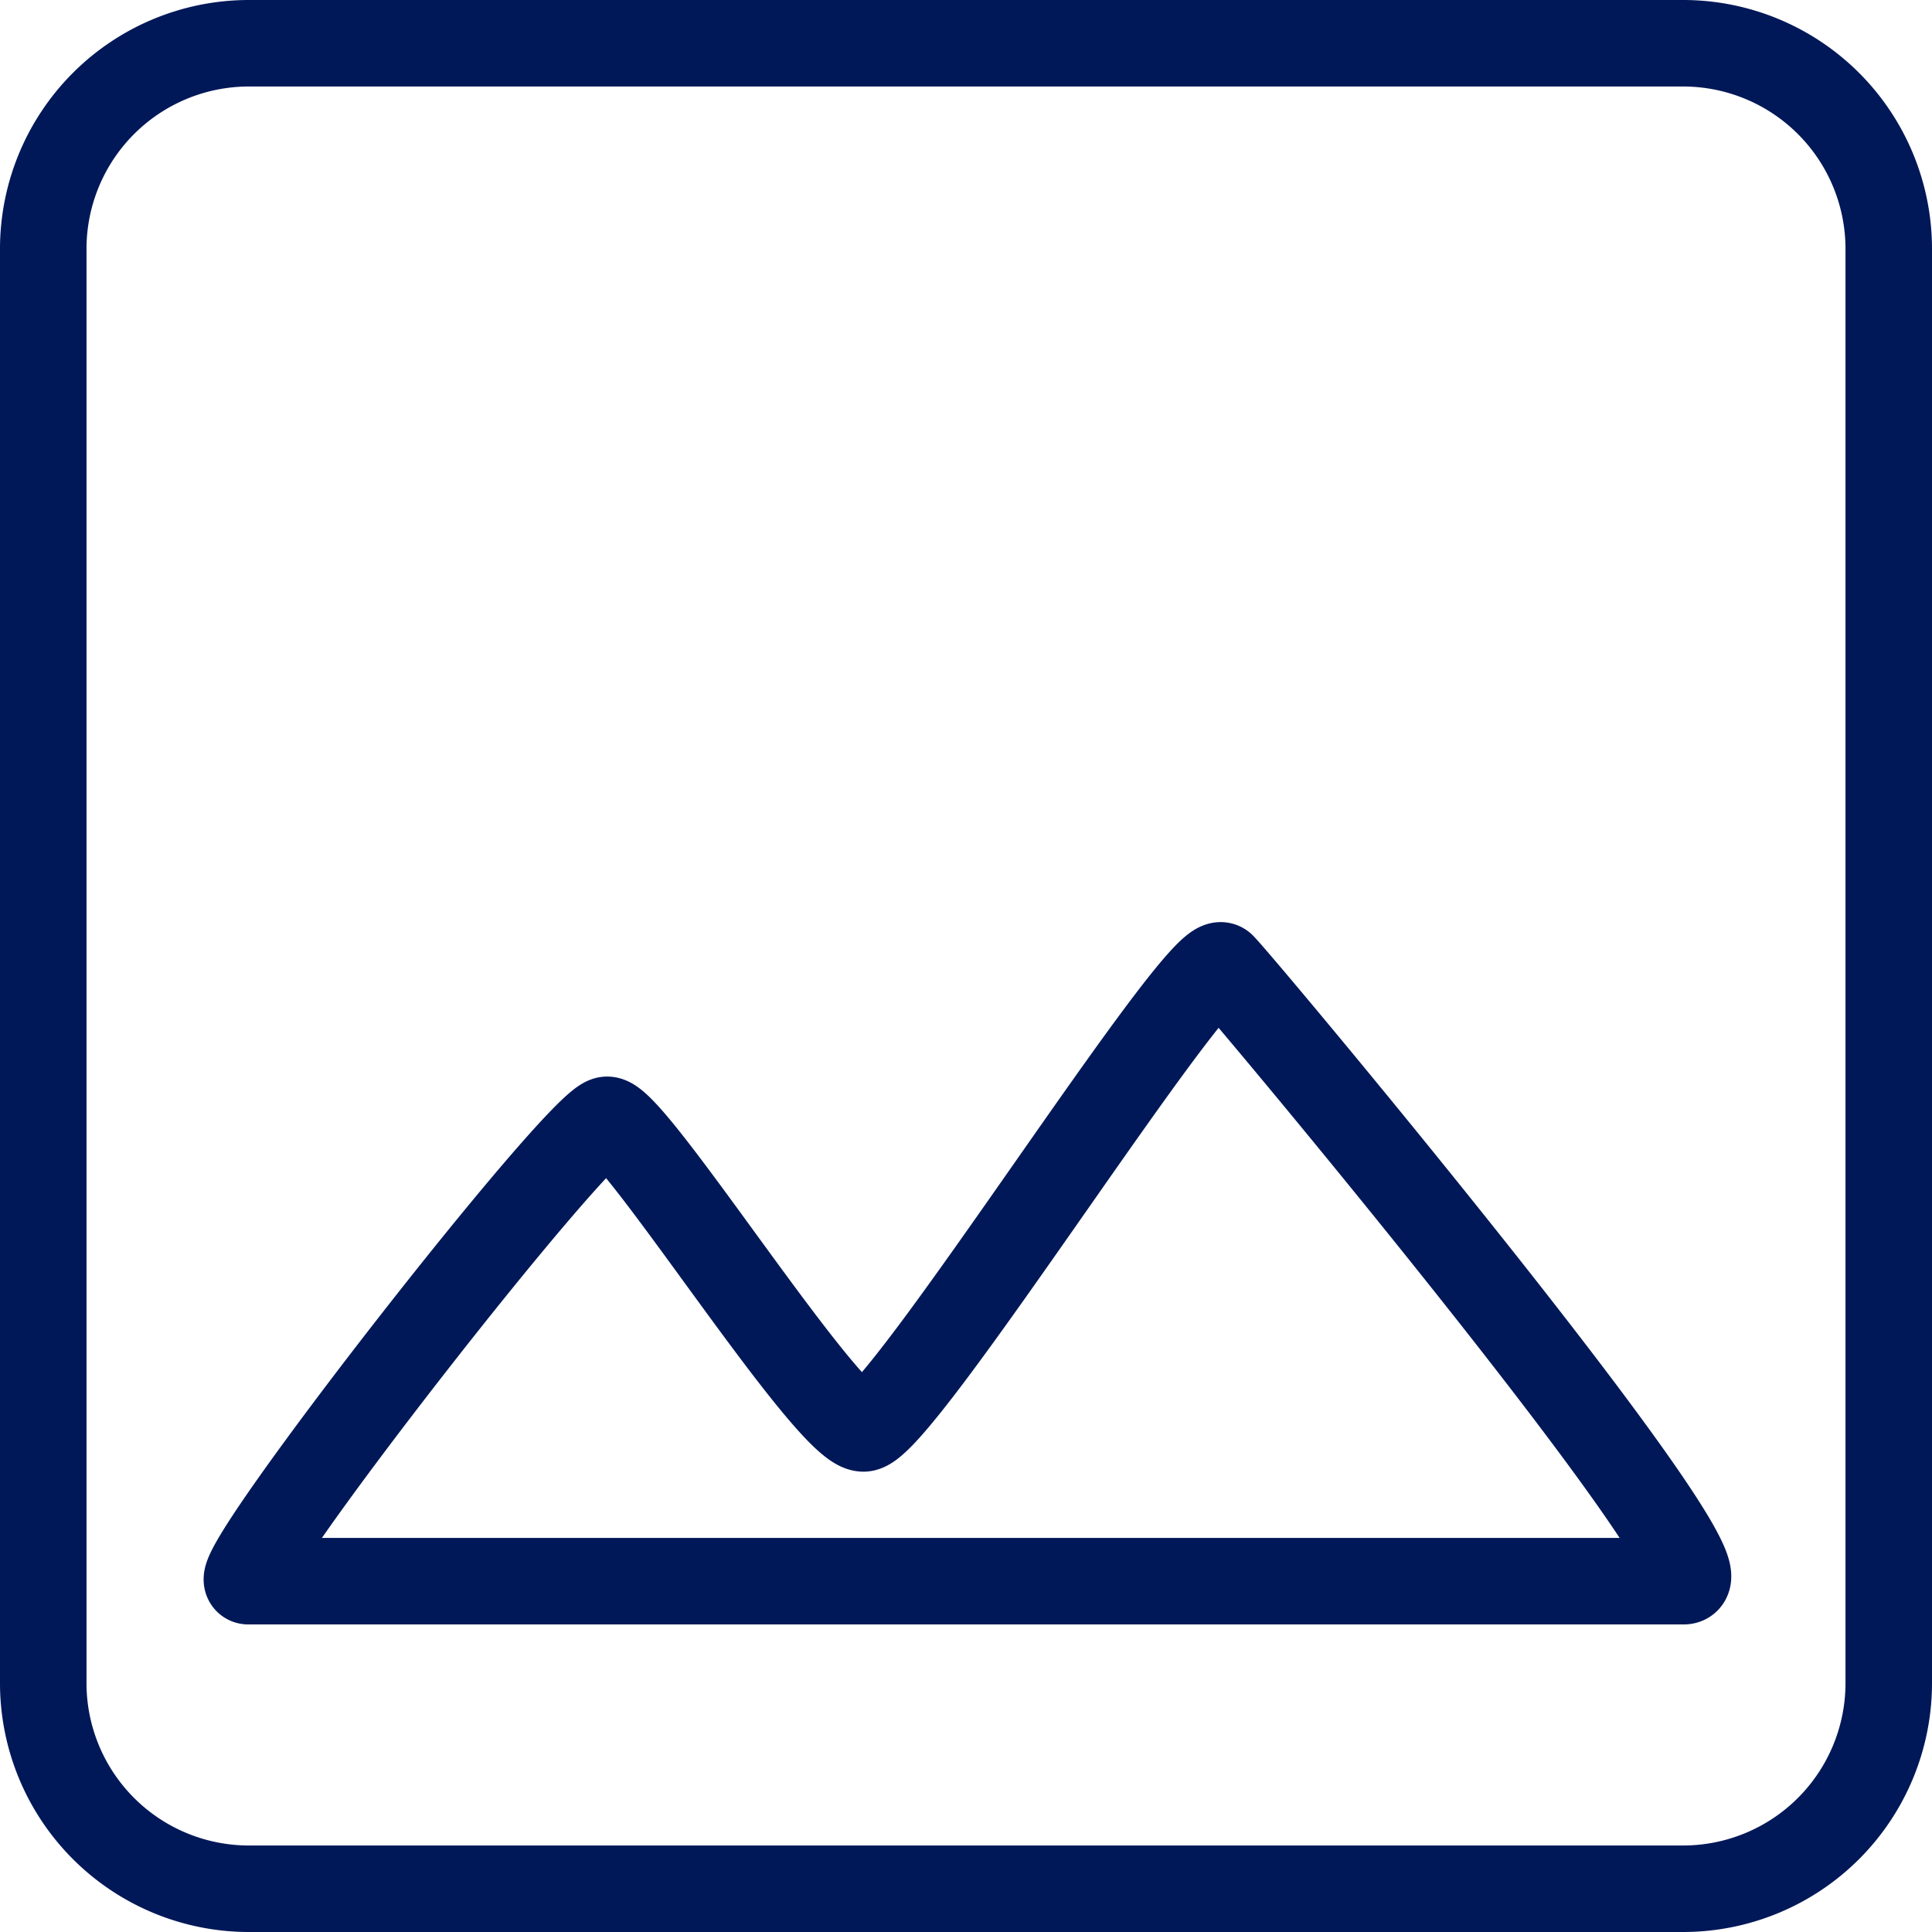<svg xmlns="http://www.w3.org/2000/svg" width="33.5" height="33.5" viewBox="0 0 33.5 33.5">
  <path id="Icon_material-image" data-name="Icon material-image" d="M36.5,32.944V8.056A3.566,3.566,0,0,0,32.944,4.5H8.056A3.566,3.566,0,0,0,4.5,8.056V32.944A3.566,3.566,0,0,0,8.056,36.5H32.944A3.566,3.566,0,0,0,36.5,32.944ZM14.278,23.167c.457,0,3.823,5.351,4.444,5.351s5.867-8.373,6.222-8.018,8.966,10.667,8,10.667H8.056C7.587,31.167,13.821,23.167,14.278,23.167Z" transform="translate(-3.75 -3.75)" fill="none" stroke="#001858" stroke-width="1.5"/>
</svg>
